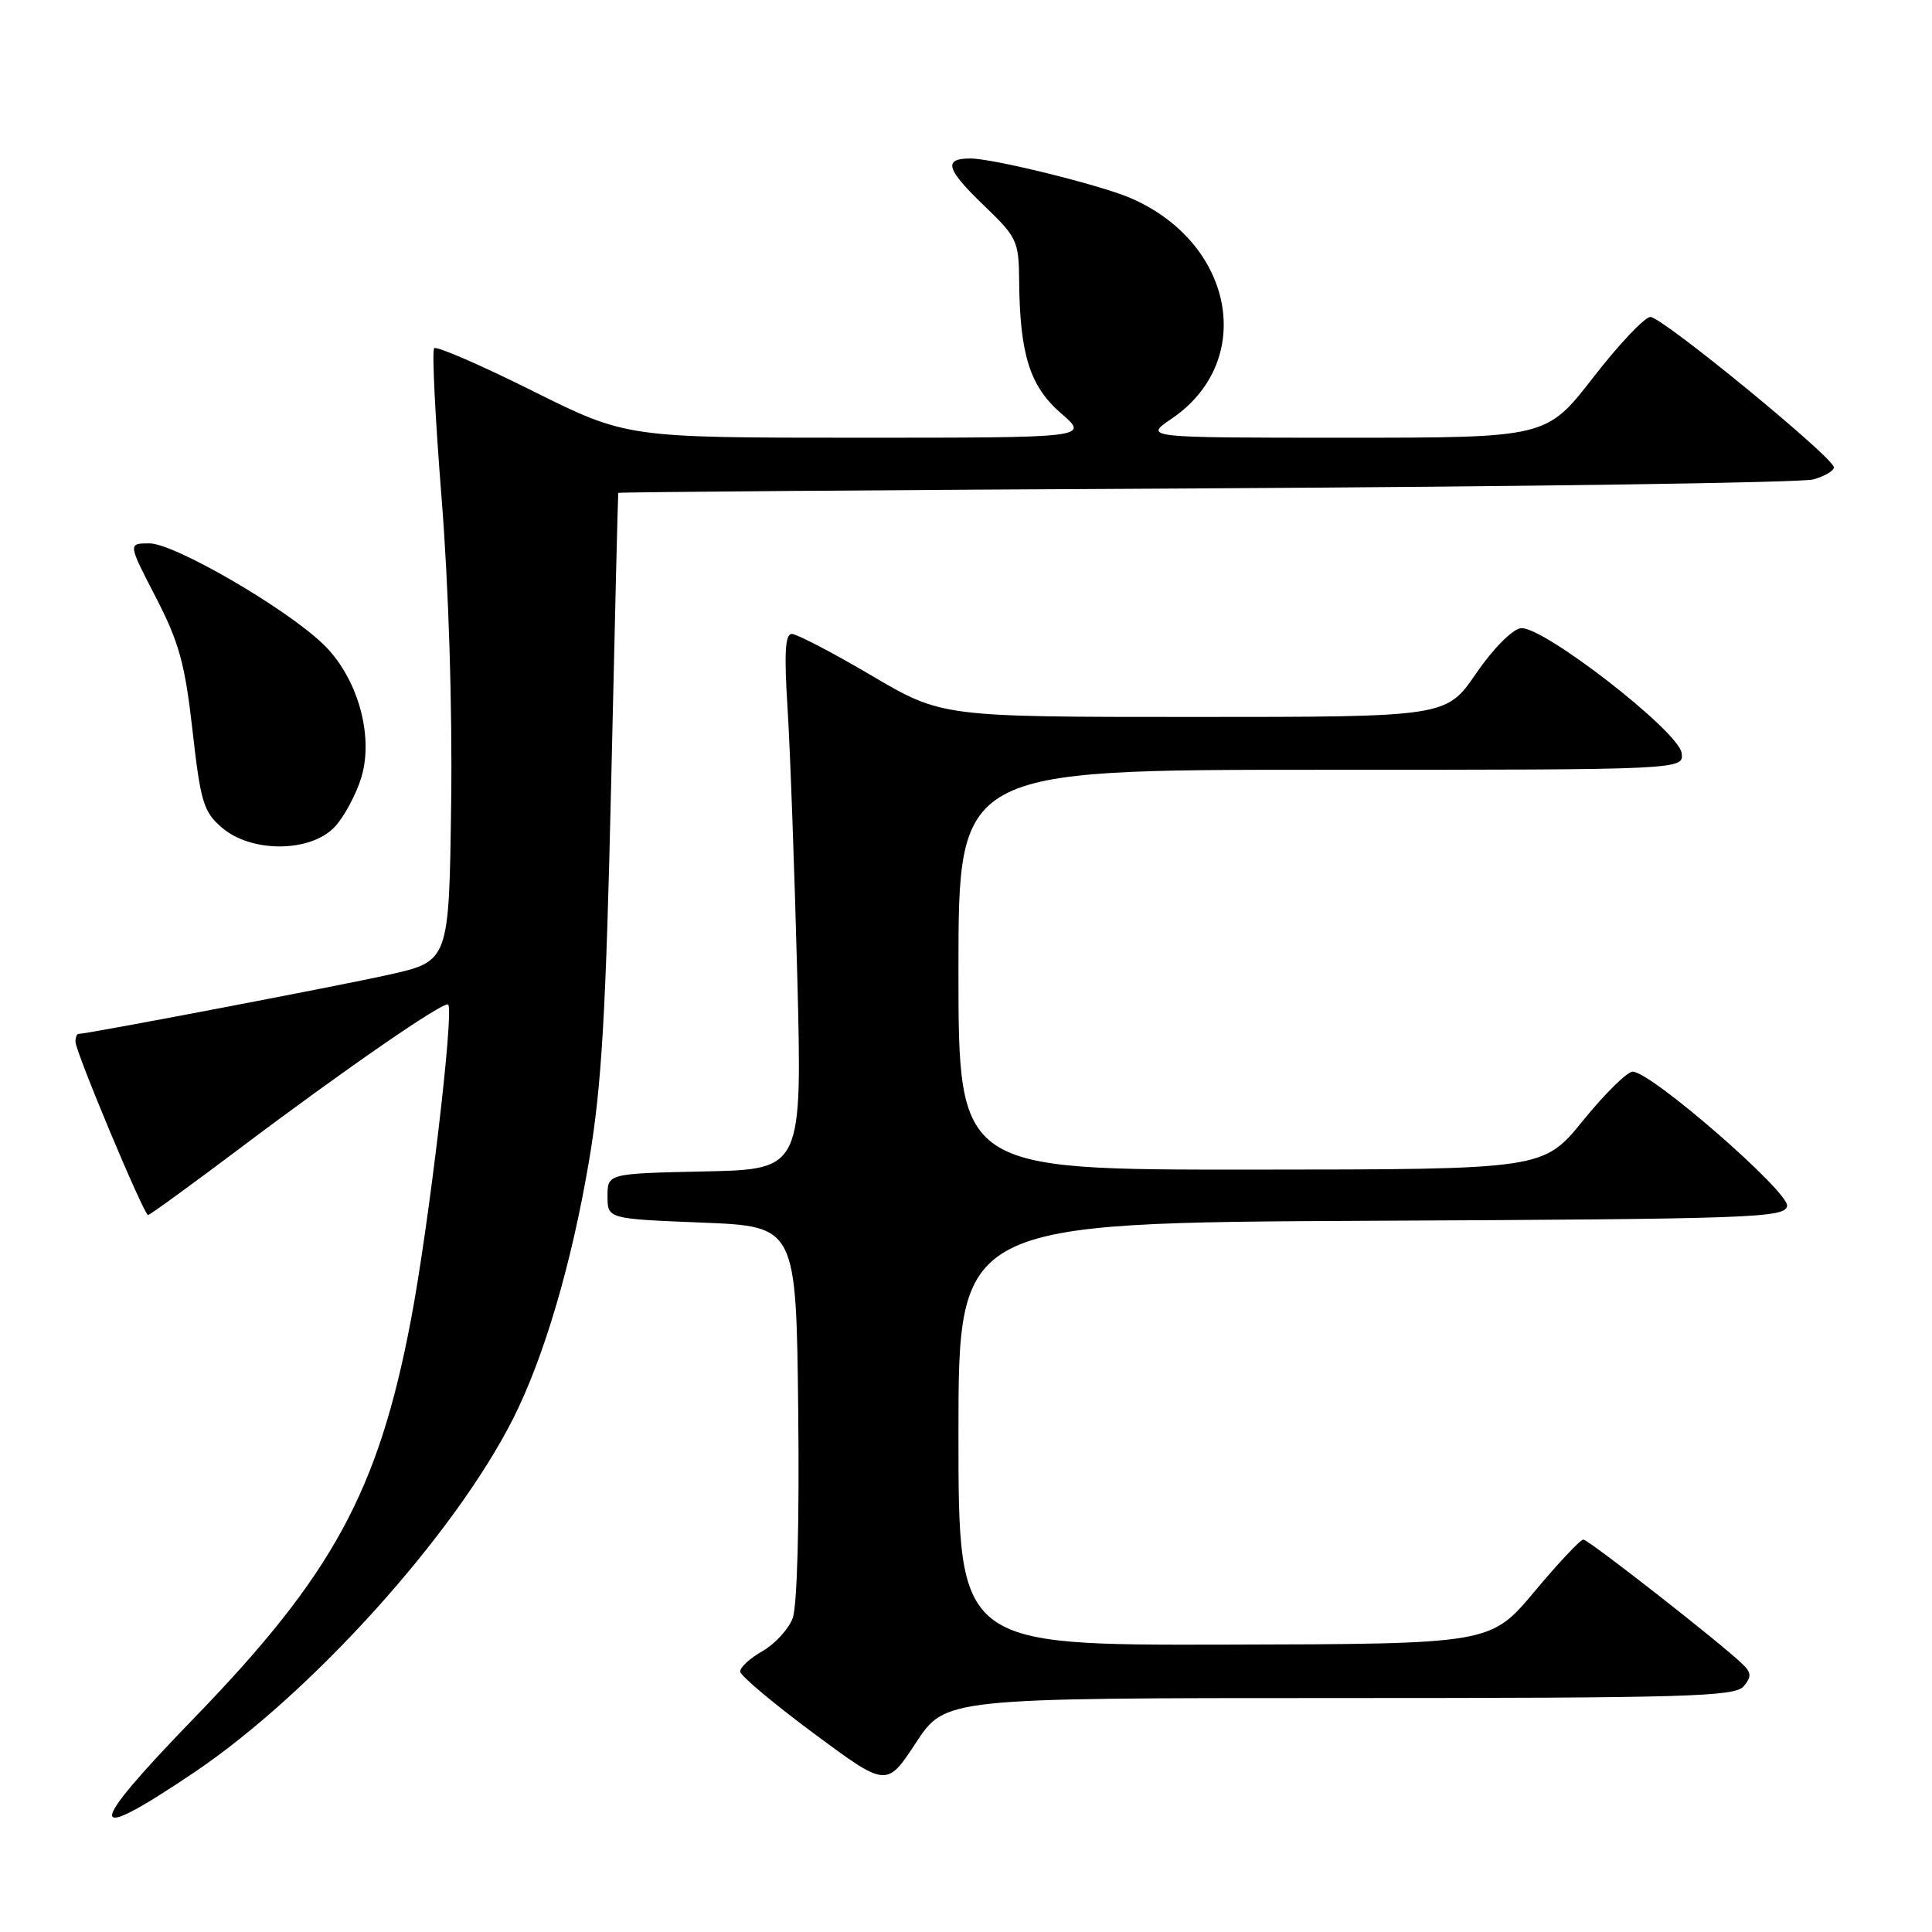 <?xml version="1.0" encoding="UTF-8" standalone="no"?>
<!DOCTYPE svg PUBLIC "-//W3C//DTD SVG 1.1//EN" "http://www.w3.org/Graphics/SVG/1.1/DTD/svg11.dtd" >
<svg xmlns="http://www.w3.org/2000/svg" xmlns:xlink="http://www.w3.org/1999/xlink" version="1.1" viewBox="0 0 256 256">
 <g >
 <path fill="currentColor"
d=" M 25.75 234.84 C 41.27 224.37 60.21 203.37 67.98 188.00 C 72.09 179.88 75.78 167.34 78.08 153.64 C 79.73 143.84 80.29 134.17 80.99 103.50 C 81.46 82.60 81.88 65.41 81.92 65.31 C 81.97 65.20 116.99 64.93 159.75 64.71 C 202.51 64.48 238.74 63.95 240.25 63.53 C 241.76 63.11 243.00 62.39 243.00 61.93 C 243.00 60.65 220.25 42.00 218.69 42.00 C 217.94 42.00 214.53 45.60 211.12 50.00 C 204.92 58.00 204.92 58.00 178.23 58.00 C 151.54 58.00 151.54 58.00 155.26 55.47 C 166.49 47.84 163.53 32.14 149.75 26.22 C 145.70 24.49 131.57 21.00 128.58 21.00 C 124.93 21.00 125.35 22.41 130.50 27.35 C 134.73 31.40 135.00 31.98 135.04 37.08 C 135.12 46.94 136.45 51.18 140.58 54.75 C 144.33 58.00 144.33 58.00 113.68 58.00 C 83.02 58.00 83.02 58.00 70.55 51.79 C 63.70 48.37 57.84 45.83 57.53 46.14 C 57.22 46.44 57.67 55.43 58.52 66.10 C 59.45 77.76 59.95 93.85 59.78 106.44 C 59.50 127.37 59.50 127.37 51.50 129.16 C 44.66 130.68 11.55 137.00 10.40 137.00 C 10.18 137.00 10.00 137.46 10.00 138.03 C 10.00 139.36 19.07 161.00 19.62 161.00 C 19.85 161.00 25.32 157.02 31.77 152.17 C 45.65 141.71 58.91 132.56 59.39 133.11 C 60.18 134.03 56.80 162.59 54.43 175.00 C 50.12 197.60 44.07 208.71 25.76 227.61 C 11.22 242.62 11.22 244.63 25.75 234.84 Z  M 177.51 225.00 C 223.48 225.00 229.91 224.81 231.04 223.45 C 232.10 222.18 232.07 221.65 230.91 220.52 C 228.15 217.82 210.49 204.01 209.80 204.00 C 209.41 204.00 206.48 207.11 203.30 210.92 C 197.50 217.84 197.50 217.84 162.25 217.92 C 127.00 218.00 127.00 218.00 127.00 190.01 C 127.00 162.02 127.00 162.02 181.74 161.76 C 232.19 161.52 236.50 161.37 236.80 159.81 C 237.15 158.00 218.77 142.00 216.34 142.00 C 215.61 142.00 212.65 144.92 209.76 148.48 C 204.50 154.96 204.50 154.96 165.75 154.98 C 127.00 155.00 127.00 155.00 127.00 128.50 C 127.00 102.00 127.00 102.00 175.07 102.00 C 223.14 102.00 223.14 102.00 222.82 99.76 C 222.41 96.87 204.35 82.86 201.51 83.24 C 200.38 83.39 197.81 85.99 195.58 89.25 C 191.63 95.00 191.63 95.00 158.22 95.00 C 124.80 95.00 124.80 95.00 115.46 89.50 C 110.32 86.47 105.57 84.00 104.92 84.00 C 104.04 84.00 103.89 86.52 104.35 93.75 C 104.69 99.11 105.27 115.07 105.64 129.22 C 106.30 154.94 106.30 154.94 93.40 155.22 C 80.50 155.50 80.50 155.50 80.50 158.50 C 80.50 161.50 80.50 161.50 93.00 162.00 C 105.50 162.50 105.50 162.50 105.77 187.14 C 105.93 201.97 105.63 212.83 105.03 214.43 C 104.47 215.89 102.67 217.85 101.02 218.79 C 99.36 219.73 98.04 220.95 98.08 221.50 C 98.12 222.05 102.50 225.73 107.81 229.67 C 117.48 236.84 117.48 236.84 121.37 230.92 C 125.26 225.00 125.26 225.00 177.51 225.00 Z  M 44.38 109.54 C 45.63 108.18 47.21 105.23 47.89 102.98 C 49.56 97.38 47.34 89.68 42.79 85.32 C 37.77 80.51 23.08 72.00 19.81 72.00 C 16.95 72.00 16.95 72.00 20.64 79.13 C 23.73 85.11 24.51 87.95 25.51 96.80 C 26.58 106.29 26.97 107.58 29.41 109.67 C 33.33 113.04 41.19 112.97 44.38 109.54 Z "/>
</g>
</svg>